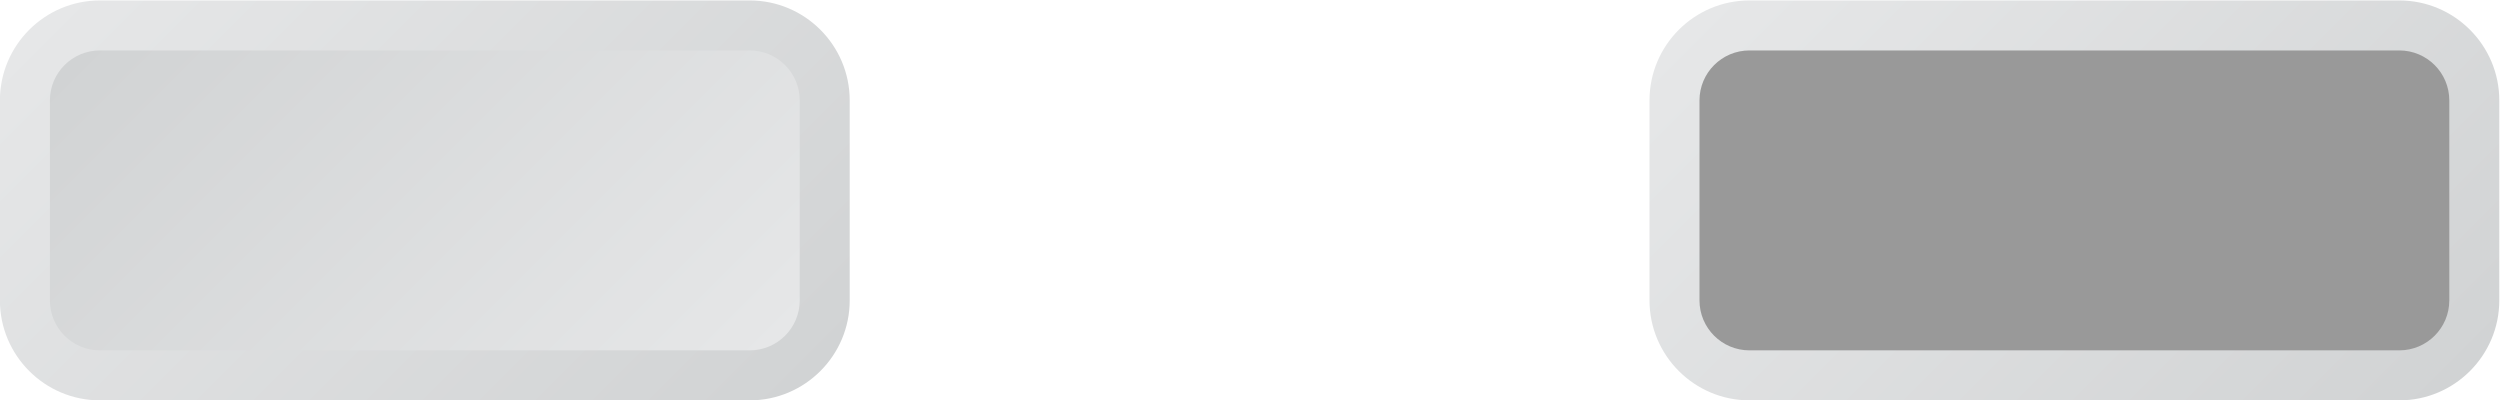 <?xml version="1.0" encoding="UTF-8" standalone="no"?>
<svg
   xmlns:dc="http://purl.org/dc/elements/1.1/"
   xmlns:cc="http://creativecommons.org/ns#"
   xmlns:rdf="http://www.w3.org/1999/02/22-rdf-syntax-ns#"
   xmlns:svg="http://www.w3.org/2000/svg"
   xmlns="http://www.w3.org/2000/svg"
   viewBox="0 0 266.667 42.667"
   height="42.667"
   width="266.667"
   xml:space="preserve"
   id="svg2"
   version="1.1"><defs
     id="defs6"><clipPath
       id="clipPath18"
       clipPathUnits="userSpaceOnUse"><path
         id="path16"
         d="m 36,144 c -4.411,0 -8,-3.589 -8,-8 v 0 -16 c 0,-4.411 3.589,-8 8,-8 v 0 h 52 c 4.411,0 8,3.589 8,8 v 0 16 c 0,4.411 -3.589,8 -8,8 v 0 z" /></clipPath><linearGradient
       id="linearGradient28"
       spreadMethod="pad"
       gradientTransform="matrix(45.308,-45.308,-45.308,-45.308,39.346,150.654)"
       gradientUnits="userSpaceOnUse"
       y2="0"
       x2="1"
       y1="0"
       x1="0"><stop
         id="stop24"
         offset="0"
         style="stop-opacity:1;stop-color:#e6e7e8" /><stop
         id="stop26"
         offset="1"
         style="stop-opacity:1;stop-color:#d1d3d4" /></linearGradient><clipPath
       id="clipPath38"
       clipPathUnits="userSpaceOnUse"><path
         id="path36"
         d="m 36,140 c -2.209,0 -4,-1.791 -4,-4 v 0 -16 c 0,-2.209 1.791,-4 4,-4 v 0 h 52 c 2.209,0 4,1.791 4,4 v 0 16 c 0,2.209 -1.791,4 -4,4 v 0 z" /></clipPath><linearGradient
       id="linearGradient48"
       spreadMethod="pad"
       gradientTransform="matrix(-39.657,39.657,39.657,39.657,81.828,108.172)"
       gradientUnits="userSpaceOnUse"
       y2="0"
       x2="1"
       y1="0"
       x1="0"><stop
         id="stop44"
         offset="0"
         style="stop-opacity:1;stop-color:#e6e7e8" /><stop
         id="stop46"
         offset="1"
         style="stop-opacity:1;stop-color:#d1d3d4" /></linearGradient><clipPath
       id="clipPath58"
       clipPathUnits="userSpaceOnUse"><path
         id="path56"
         d="m 168,144 c -4.411,0 -8,-3.589 -8,-8 v 0 -16 c 0,-4.411 3.589,-8 8,-8 v 0 h 52 c 4.411,0 8,3.589 8,8 v 0 16 c 0,4.411 -3.589,8 -8,8 v 0 z" /></clipPath><linearGradient
       id="linearGradient68"
       spreadMethod="pad"
       gradientTransform="matrix(45.308,-45.308,-45.308,-45.308,171.346,150.654)"
       gradientUnits="userSpaceOnUse"
       y2="0"
       x2="1"
       y1="0"
       x1="0"><stop
         id="stop64"
         offset="0"
         style="stop-opacity:1;stop-color:#e6e7e8" /><stop
         id="stop66"
         offset="1"
         style="stop-opacity:1;stop-color:#d1d3d4" /></linearGradient><clipPath
       id="clipPath78"
       clipPathUnits="userSpaceOnUse"><path
         id="path76"
         d="M 0,256 H 256 V 0 H 0 Z" /></clipPath></defs><g
     transform="matrix(1.333,0,0,-1.333,-37.333,192)"
     id="g10"><g
       id="g12"><g
         clip-path="url(#clipPath18)"
         id="g14"><g
           id="g20"><g
             id="g22"><path
               id="path30"
               style="fill:url(#linearGradient28);stroke:none"
               d="m 36,144 c -4.411,0 -8,-3.589 -8,-8 v 0 -16 c 0,-4.411 3.589,-8 8,-8 v 0 h 52 c 4.411,0 8,3.589 8,8 v 0 16 c 0,4.411 -3.589,8 -8,8 v 0 z" /></g></g></g></g><g
       id="g32"><g
         clip-path="url(#clipPath38)"
         id="g34"><g
           id="g40"><g
             id="g42"><path
               id="path50"
               style="fill:url(#linearGradient48);stroke:none"
               d="m 36,140 c -2.209,0 -4,-1.791 -4,-4 v 0 -16 c 0,-2.209 1.791,-4 4,-4 v 0 h 52 c 2.209,0 4,1.791 4,4 v 0 16 c 0,2.209 -1.791,4 -4,4 v 0 z" /></g></g></g></g><g
       id="g52"><g
         clip-path="url(#clipPath58)"
         id="g54"><g
           id="g60"><g
             id="g62"><path
               id="path70"
               style="fill:url(#linearGradient68);stroke:none"
               d="m 168,144 c -4.411,0 -8,-3.589 -8,-8 v 0 -16 c 0,-4.411 3.589,-8 8,-8 v 0 h 52 c 4.411,0 8,3.589 8,8 v 0 16 c 0,4.411 -3.589,8 -8,8 v 0 z" /></g></g></g></g><g
       id="g72"><g
         clip-path="url(#clipPath78)"
         id="g74"><g
           transform="translate(220,140)"
           id="g80"><path
             id="path82"
             style="fill:#999999;fill-opacity:1;fill-rule:nonzero;stroke:none"
             d="m 0,0 c 2.209,0 4,-1.791 4,-4 v -16 c 0,-2.209 -1.791,-4 -4,-4 h -52 c -2.209,0 -4,1.791 -4,4 v 16 c 0,2.209 1.791,4 4,4 H 0" /></g></g></g></g></svg>